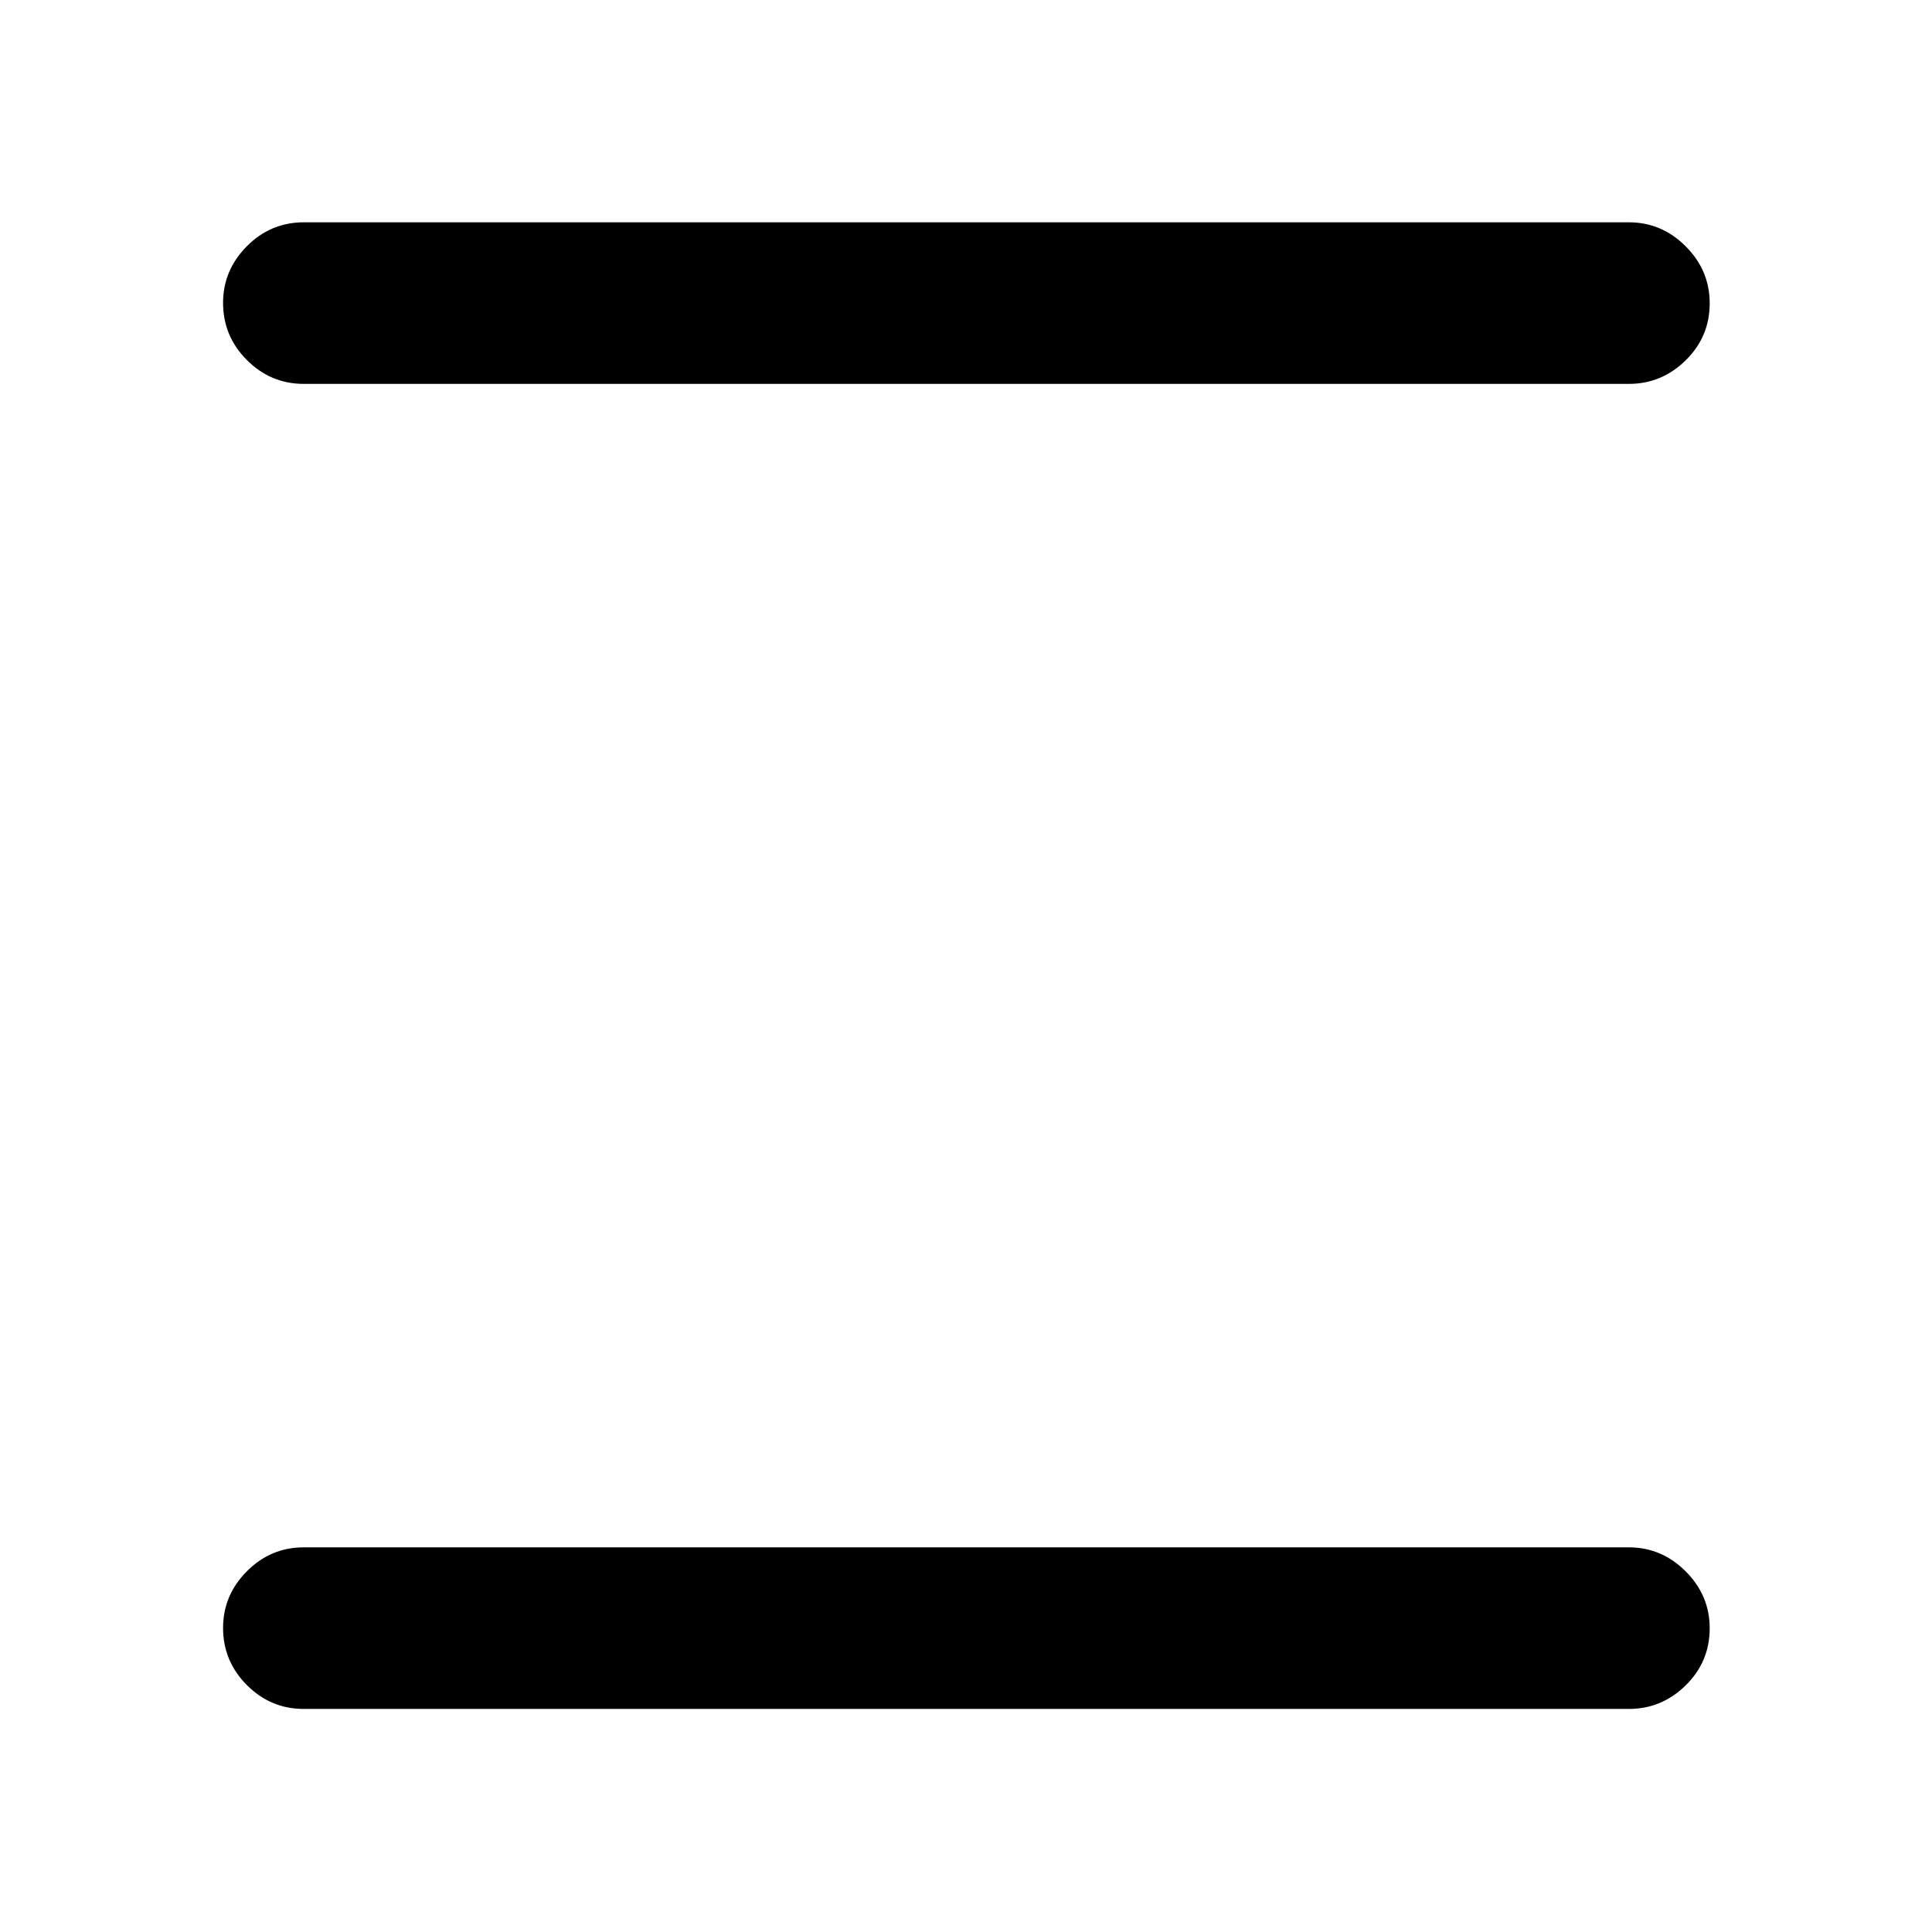 <svg xmlns="http://www.w3.org/2000/svg" height="40" viewBox="0 -960 960 960" width="40"><path d="M150.96-110.84q-16.49 0-28.3-11.86-11.82-11.86-11.82-28.41 0-16.22 11.82-28.12 11.81-11.9 28.3-11.9h658.41q16.32 0 28.24 11.94 11.93 11.93 11.93 28.26 0 16.67-11.93 28.38-11.92 11.71-28.24 11.71H150.96Zm0-658.41q-16.49 0-28.3-11.86-11.82-11.86-11.82-28.41 0-16.22 11.82-28.12 11.81-11.9 28.3-11.9h658.41q16.32 0 28.24 11.94 11.93 11.94 11.93 28.27 0 16.66-11.93 28.37-11.92 11.71-28.24 11.71H150.96Z"/></svg>